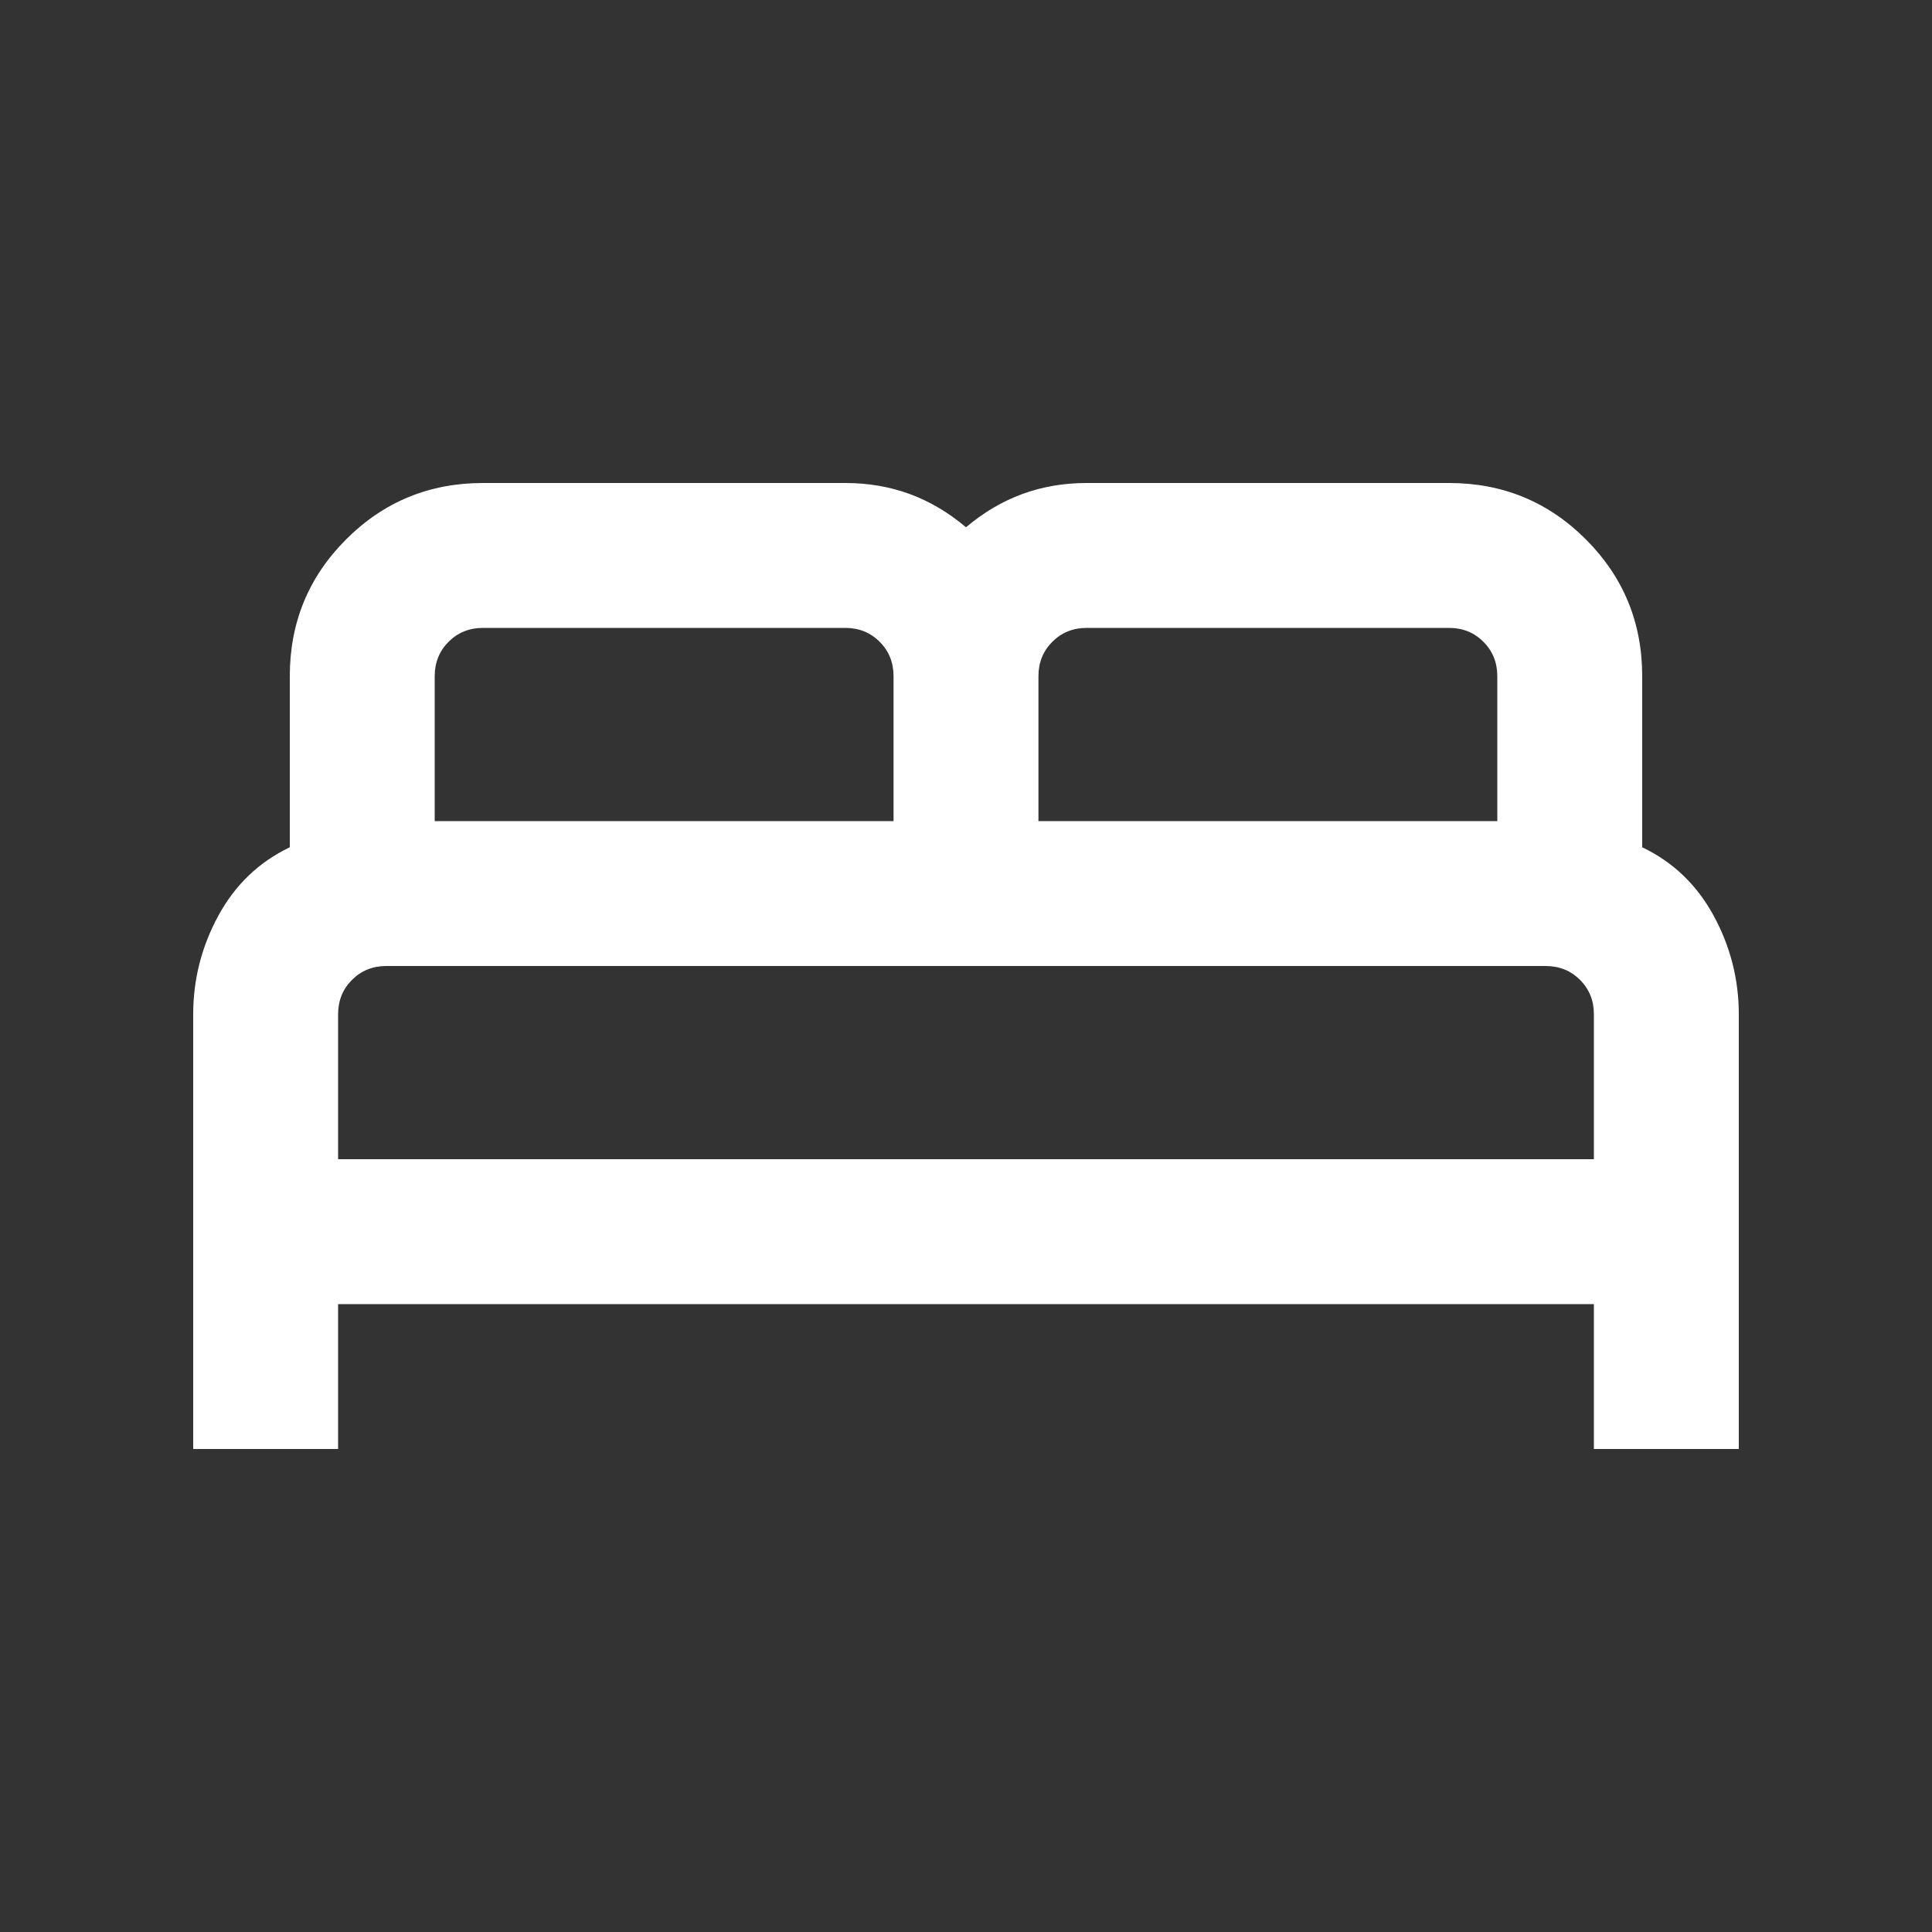 <svg xmlns="http://www.w3.org/2000/svg" height="20px" viewBox="0 -960 960 960" width="20px" fill="#FFFFFF"><rect x="0" y="-960" width="960" height="960" fill="#333333" stroke="none"/><path d="M96-240v-216q0-26 12.5-49t35.5-34v-85q0-40 28-68t68-28h180q17.16 0 32.08 5.5Q467-709 480-698q13-11 27.92-16.5Q522.84-720 540-720h180q40 0 68 28t28 68v85q23 11 35.5 34t12.5 49v216h-72v-72H168v72H96Zm420-312h228v-72q0-10.2-6.9-17.1-6.9-6.9-17.1-6.9H540q-10.2 0-17.1 6.9-6.9 6.9-6.9 17.1v72Zm-300 0h228v-72q0-10.2-6.9-17.1-6.9-6.9-17.1-6.9H240q-10.2 0-17.1 6.9-6.9 6.9-6.9 17.1v72Zm-48 168h624v-72q0-10.2-6.9-17.1-6.9-6.9-17.1-6.9H192q-10.2 0-17.1 6.9-6.9 6.9-6.9 17.1v72Zm624 0H168h624Z"/></svg>